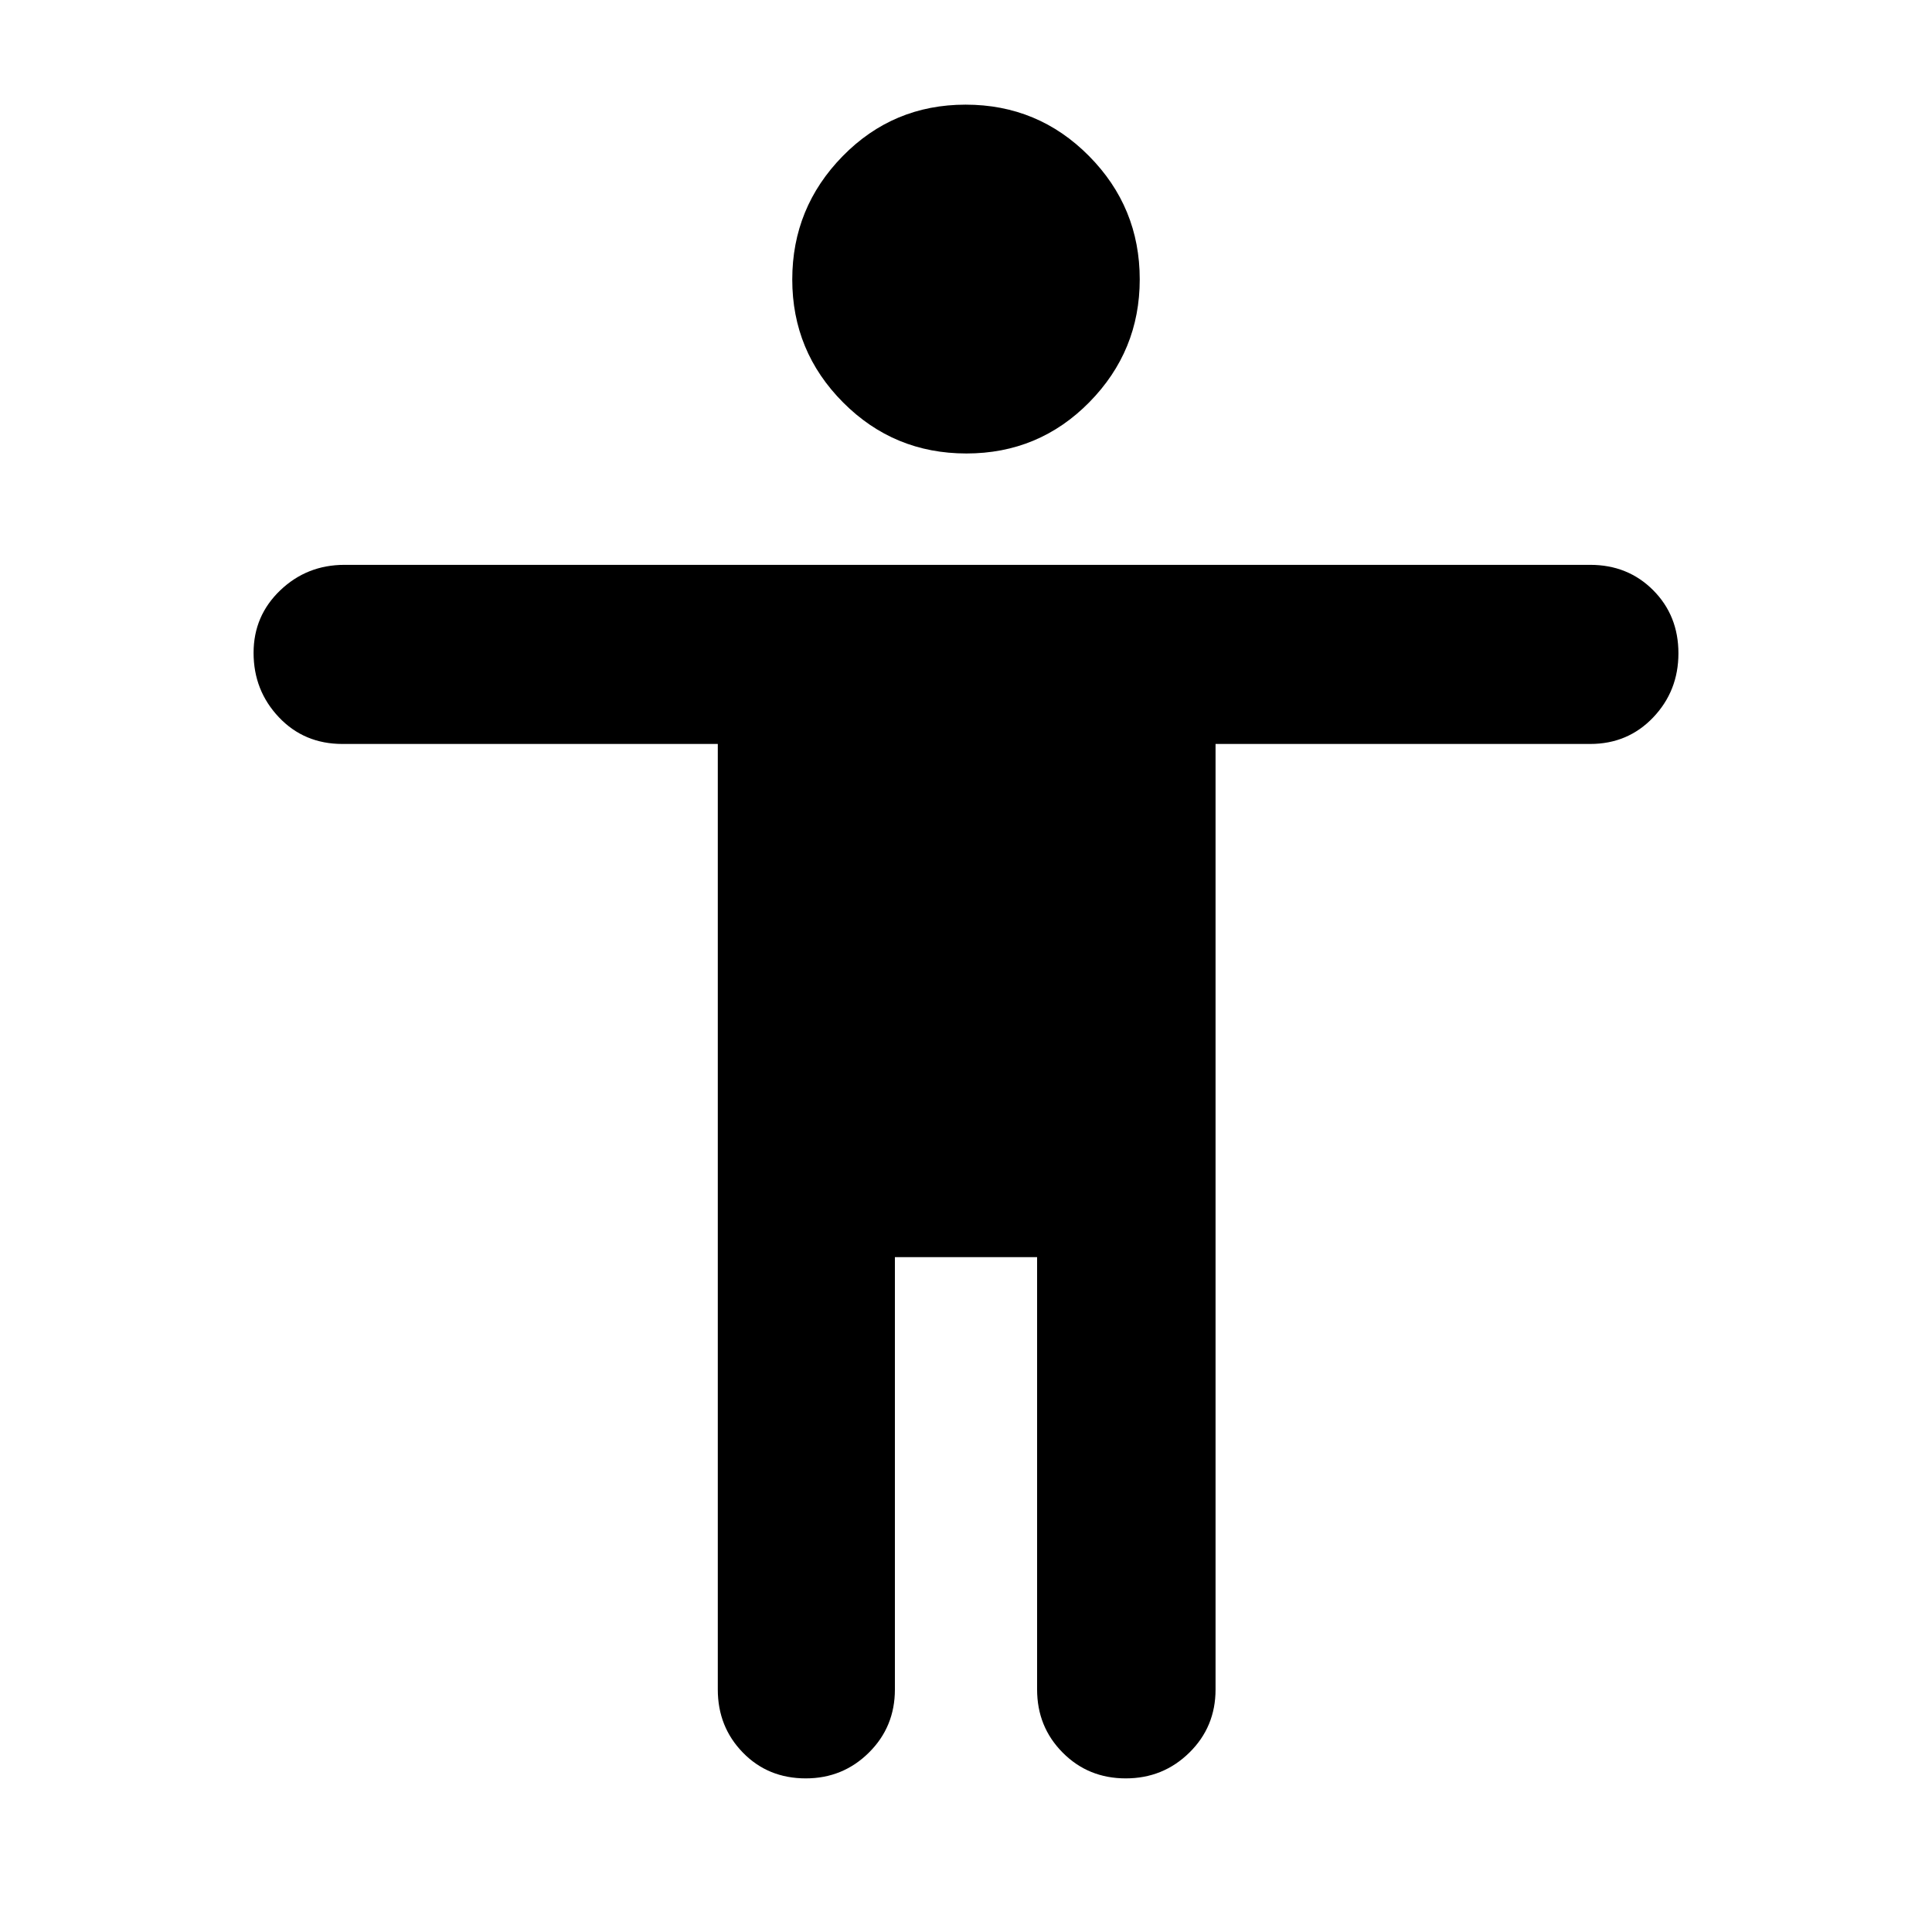 <svg xmlns="http://www.w3.org/2000/svg" height="40" viewBox="0 -960 960 960" width="40"><path d="M480.19-734.67q-36.02 0-61.27-25.37t-25.25-61.08q0-35.71 25.06-61.3Q443.8-908 479.81-908q36.02 0 61.27 25.48 25.25 25.47 25.25 61.33 0 35.59-25.06 61.06-25.07 25.46-61.08 25.46ZM356.67-120.5v-469.83h-186.5q-19.05 0-31.61-13.29-12.56-13.28-12.56-32 0-18.38 13.25-31.05 13.25-12.66 31.92-12.66h619q18.71 0 31.27 12.59Q834-654.14 834-635.38q0 18.71-12.56 31.88-12.56 13.17-31.27 13.17H604v469.83q0 18.58-13.02 31.37-13.02 12.8-31.6 12.8-18.62 0-31.33-12.8-12.72-12.79-12.72-31.37v-214.83h-70.66v214.83q0 18.58-12.93 31.37-12.92 12.8-31.35 12.8-18.76 0-31.24-12.8-12.48-12.79-12.48-31.37Z"/></svg>